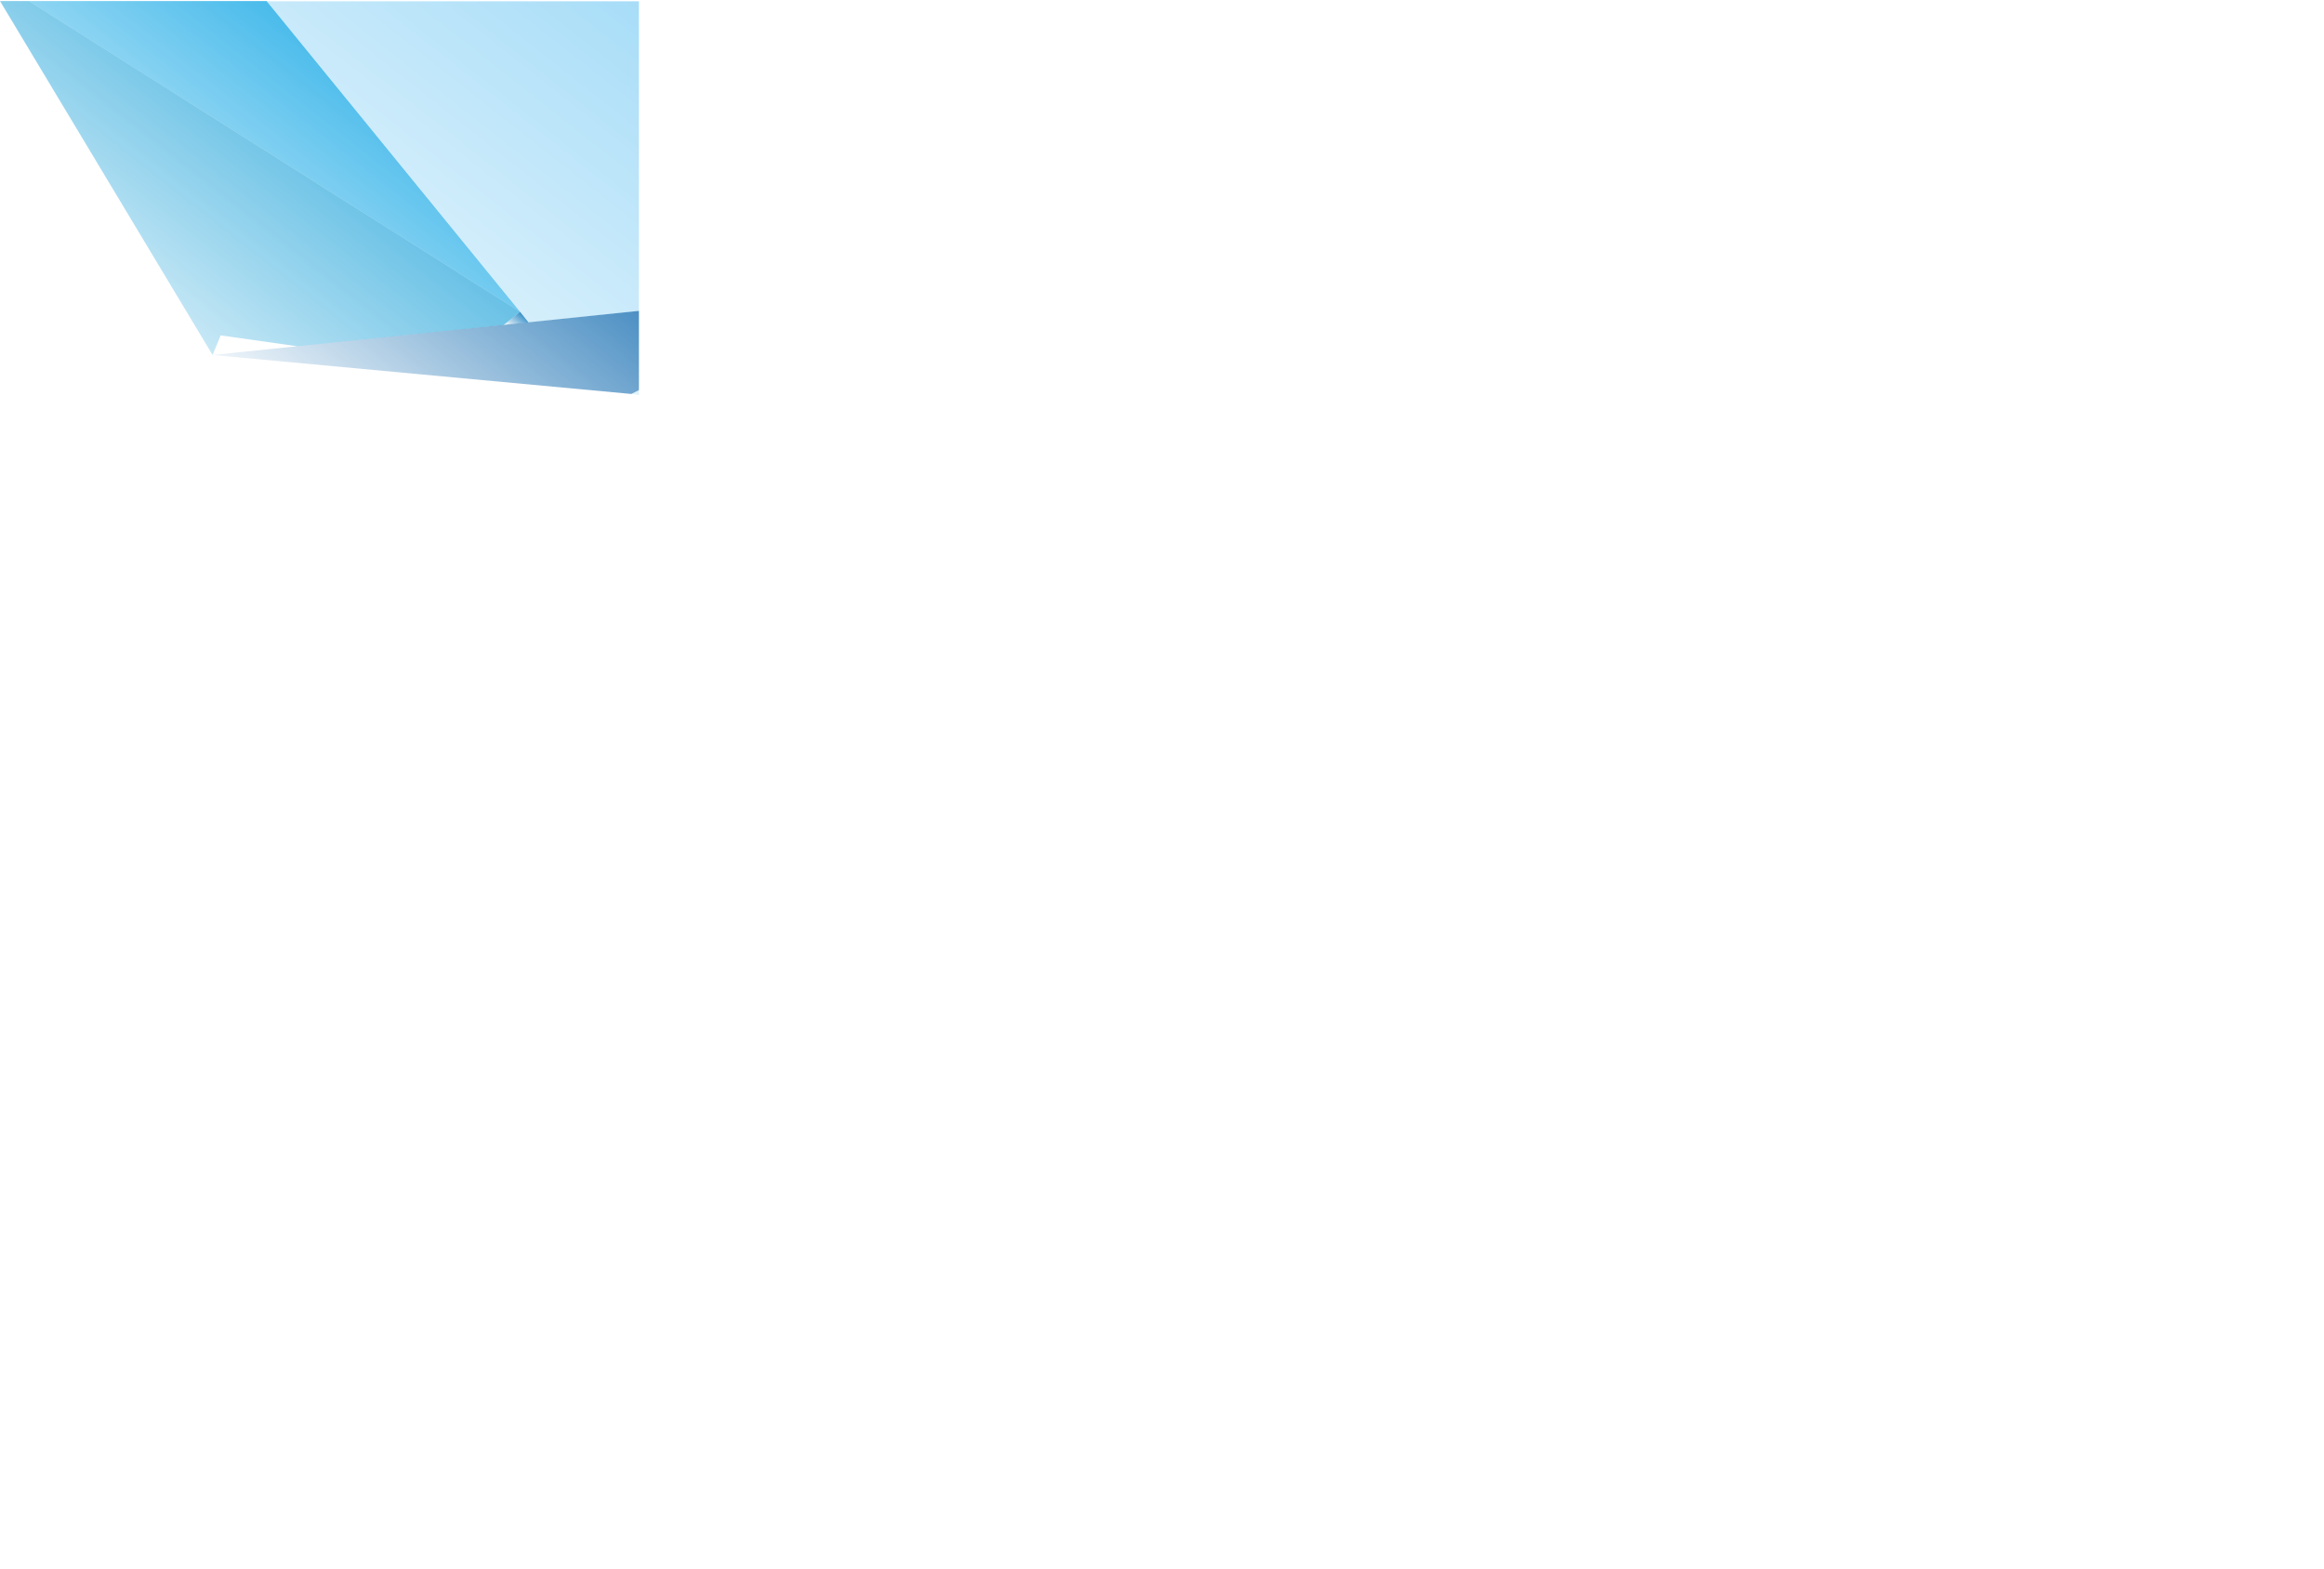 <?xml version="1.0" encoding="UTF-8"?>
<!DOCTYPE svg PUBLIC "-//W3C//DTD SVG 1.1//EN" "http://www.w3.org/Graphics/SVG/1.1/DTD/svg11.dtd">
<!-- Creator: CorelDRAW X6 -->
<svg xmlns="http://www.w3.org/2000/svg" xml:space="preserve" width="106.836mm" height="72.156mm" version="1.1" style="shape-rendering:geometricPrecision; text-rendering:geometricPrecision; image-rendering:optimizeQuality; fill-rule:evenodd; clip-rule:evenodd"
viewBox="0 0 10912 7370"
 xmlns:xlink="http://www.w3.org/1999/xlink">
 <defs>
  <style type="text/css">
   <![CDATA[
    .fil6 {fill:#0060AA;fill-rule:nonzero}
    .fil10 {fill:#006CB5;fill-rule:nonzero}
    .fil0 {fill:#0072BA;fill-rule:nonzero}
    .fil8 {fill:#008DD2;fill-rule:nonzero}
    .fil7 {fill:#0096D4;fill-rule:nonzero}
    .fil1 {fill:#00A0E3;fill-rule:nonzero}
    .fil4 {fill:#0C54A0;fill-rule:nonzero}
    .fil9 {fill:#1CBBEE;fill-rule:nonzero}
    .fil3 {fill:#5FC6F1;fill-rule:nonzero}
    .fil5 {fill:#83D0F4;fill-rule:nonzero}
    .fil2 {fill:#93D5F6;fill-rule:nonzero}
   ]]>
  </style>
   <mask id="id0">
  <linearGradient id="id1" gradientUnits="userSpaceOnUse" x1="2461.2" y1="1447.28" x2="2385.98" y2="1542.68">
   <stop offset="0" style="stop-opacity:1; stop-color:white"/>
   <stop offset="1" style="stop-opacity:0; stop-color:white"/>
  </linearGradient>
    <rect style="fill:url(#id1)" x="2354" y="1454" width="138.233" height="82.241"/>
   </mask>
   <mask id="id2">
  <linearGradient id="id3" gradientUnits="userSpaceOnUse" x1="2085.09" y1="-275.884" x2="491.496" y2="1745.46">
   <stop offset="0" style="stop-opacity:1; stop-color:white"/>
   <stop offset="1" style="stop-opacity:0; stop-color:white"/>
  </linearGradient>
    <rect style="fill:url(#id3)" x="124" y="-5" width="2328" height="1479"/>
   </mask>
   <mask id="id4">
  <linearGradient id="id5" gradientUnits="userSpaceOnUse" x1="3775" y1="-236.03" x2="1558.19" y2="2575.8">
   <stop offset="0" style="stop-opacity:1; stop-color:white"/>
   <stop offset="1" style="stop-opacity:0; stop-color:white"/>
  </linearGradient>
    <rect style="fill:url(#id5)" x="1242" y="-5" width="2850" height="2349"/>
   </mask>
   <mask id="id6">
  <linearGradient id="id7" gradientUnits="userSpaceOnUse" x1="10752.2" y1="-120.4" x2="10350" y2="389.798">
   <stop offset="0" style="stop-opacity:1; stop-color:white"/>
   <stop offset="1" style="stop-opacity:0; stop-color:white"/>
  </linearGradient>
    <rect style="fill:url(#id7)" x="10180" y="-5" width="742" height="279"/>
   </mask>
   <mask id="id8">
  <linearGradient id="id9" gradientUnits="userSpaceOnUse" x1="9295.31" y1="2701.89" x2="9259.13" y2="2747.77">
   <stop offset="0" style="stop-opacity:1; stop-color:white"/>
   <stop offset="1" style="stop-opacity:0; stop-color:white"/>
  </linearGradient>
    <rect style="fill:url(#id9)" x="9253" y="2688" width="47.933" height="73.141"/>
   </mask>
   <mask id="id10">
  <linearGradient id="id11" gradientUnits="userSpaceOnUse" x1="8548.56" y1="4482.56" x2="8547.6" y2="4483.79">
   <stop offset="0" style="stop-opacity:1; stop-color:white"/>
   <stop offset="1" style="stop-opacity:0; stop-color:white"/>
  </linearGradient>
    <rect style="fill:url(#id11)" x="8537" y="4472" width="21.592" height="21.5"/>
   </mask>
   <mask id="id12">
  <linearGradient id="id13" gradientUnits="userSpaceOnUse" x1="10041.7" y1="-31.377" x2="9870.2" y2="186.156">
   <stop offset="0" style="stop-opacity:1; stop-color:white"/>
   <stop offset="1" style="stop-opacity:0; stop-color:white"/>
  </linearGradient>
    <rect style="fill:url(#id13)" x="9813" y="-5" width="286" height="164"/>
   </mask>
   <mask id="id14">
  <linearGradient id="id15" gradientUnits="userSpaceOnUse" x1="9845" y1="-24.482" x2="9684.38" y2="179.262">
   <stop offset="0" style="stop-opacity:1; stop-color:white"/>
   <stop offset="1" style="stop-opacity:0; stop-color:white"/>
  </linearGradient>
    <rect style="fill:url(#id15)" x="9636" y="-5" width="257" height="164"/>
   </mask>
   <mask id="id16">
  <linearGradient id="id17" gradientUnits="userSpaceOnUse" x1="10981.2" y1="3635.45" x2="9835" y2="5089.34">
   <stop offset="0" style="stop-opacity:1; stop-color:white"/>
   <stop offset="1" style="stop-opacity:0; stop-color:white"/>
  </linearGradient>
    <rect style="fill:url(#id17)" x="9894" y="3571" width="1028" height="1584"/>
   </mask>
   <mask id="id18">
  <linearGradient id="id19" gradientUnits="userSpaceOnUse" x1="11050.5" y1="2942.74" x2="10082.1" y2="4171.04">
   <stop offset="0" style="stop-opacity:1; stop-color:white"/>
   <stop offset="1" style="stop-opacity:0; stop-color:white"/>
  </linearGradient>
    <rect style="fill:url(#id19)" x="10210" y="2823" width="712" height="1467"/>
   </mask>
   <mask id="id20">
  <linearGradient id="id21" gradientUnits="userSpaceOnUse" x1="10695.4" y1="1849.18" x2="10080.3" y2="2629.37">
   <stop offset="0" style="stop-opacity:1; stop-color:white"/>
   <stop offset="1" style="stop-opacity:0; stop-color:white"/>
  </linearGradient>
    <rect style="fill:url(#id21)" x="9854" y="2010" width="1069" height="459"/>
   </mask>
   <mask id="id22">
  <linearGradient id="id23" gradientUnits="userSpaceOnUse" x1="10865.6" y1="166.423" x2="10322.2" y2="855.607">
   <stop offset="0" style="stop-opacity:1; stop-color:white"/>
   <stop offset="1" style="stop-opacity:0; stop-color:white"/>
  </linearGradient>
    <rect style="fill:url(#id23)" x="10266" y="193" width="656" height="637"/>
   </mask>
   <mask id="id24">
  <linearGradient id="id25" gradientUnits="userSpaceOnUse" x1="10282.1" y1="2507.11" x2="9224.3" y2="3848.83">
   <stop offset="0" style="stop-opacity:1; stop-color:white"/>
   <stop offset="1" style="stop-opacity:0; stop-color:white"/>
  </linearGradient>
    <rect style="fill:url(#id25)" x="9276" y="2448" width="955" height="1459"/>
   </mask>
   <mask id="id26">
  <linearGradient id="id27" gradientUnits="userSpaceOnUse" x1="8006.18" y1="-182.122" x2="5097.97" y2="3506.68">
   <stop offset="0" style="stop-opacity:1; stop-color:white"/>
   <stop offset="1" style="stop-opacity:0; stop-color:white"/>
  </linearGradient>
    <rect style="fill:url(#id27)" x="4850" y="-5" width="3405" height="3334"/>
   </mask>
   <mask id="id28">
  <linearGradient id="id29" gradientUnits="userSpaceOnUse" x1="9137.4" y1="-20.264" x2="7289.12" y2="2324.12">
   <stop offset="0" style="stop-opacity:1; stop-color:white"/>
   <stop offset="1" style="stop-opacity:0; stop-color:white"/>
  </linearGradient>
    <rect style="fill:url(#id29)" x="7246" y="-5" width="1934" height="2313"/>
   </mask>
   <mask id="id30">
  <linearGradient id="id31" gradientUnits="userSpaceOnUse" x1="11013.1" y1="282.686" x2="9162.31" y2="2630.2">
   <stop offset="0" style="stop-opacity:1; stop-color:white"/>
   <stop offset="1" style="stop-opacity:0; stop-color:white"/>
  </linearGradient>
    <rect style="fill:url(#id31)" x="9253" y="193" width="1669" height="2527"/>
   </mask>
   <mask id="id32">
  <linearGradient id="id33" gradientUnits="userSpaceOnUse" x1="6775.45" y1="-172.184" x2="4708.53" y2="2449.52">
   <stop offset="0" style="stop-opacity:1; stop-color:white"/>
   <stop offset="1" style="stop-opacity:0; stop-color:white"/>
  </linearGradient>
    <rect style="fill:url(#id33)" x="4473" y="-5" width="2538" height="2287"/>
   </mask>
   <mask id="id34">
  <linearGradient id="id35" gradientUnits="userSpaceOnUse" x1="11029.3" y1="5884.19" x2="10241.9" y2="6882.93">
   <stop offset="0" style="stop-opacity:1; stop-color:white"/>
   <stop offset="1" style="stop-opacity:0; stop-color:white"/>
  </linearGradient>
    <rect style="fill:url(#id35)" x="10349" y="5781" width="573" height="1204"/>
   </mask>
   <mask id="id36">
  <linearGradient id="id37" gradientUnits="userSpaceOnUse" x1="10777.6" y1="4914.63" x2="9151.15" y2="6977.6">
   <stop offset="0" style="stop-opacity:1; stop-color:white"/>
   <stop offset="1" style="stop-opacity:0; stop-color:white"/>
  </linearGradient>
    <rect style="fill:url(#id37)" x="9138" y="4907" width="1652" height="2079"/>
   </mask>
   <mask id="id38">
  <linearGradient id="id39" gradientUnits="userSpaceOnUse" x1="11249.8" y1="2976.38" x2="8925.54" y2="5924.56">
   <stop offset="0" style="stop-opacity:1; stop-color:white"/>
   <stop offset="1" style="stop-opacity:0; stop-color:white"/>
  </linearGradient>
    <rect style="fill:url(#id39)" x="9253" y="2700" width="1669" height="3501"/>
   </mask>
   <mask id="id40">
  <linearGradient id="id41" gradientUnits="userSpaceOnUse" x1="9473.7" y1="2875.68" x2="8337.5" y2="4316.91">
   <stop offset="0" style="stop-opacity:1; stop-color:white"/>
   <stop offset="1" style="stop-opacity:0; stop-color:white"/>
  </linearGradient>
    <rect style="fill:url(#id41)" x="8538" y="2700" width="736" height="1793"/>
   </mask>
   <mask id="id42">
  <linearGradient id="id43" gradientUnits="userSpaceOnUse" x1="8761.8" y1="3178.86" x2="7790.35" y2="4411.03">
   <stop offset="0" style="stop-opacity:1; stop-color:white"/>
   <stop offset="1" style="stop-opacity:0; stop-color:white"/>
  </linearGradient>
    <rect style="fill:url(#id43)" x="7993" y="3001" width="567" height="1588"/>
   </mask>
   <mask id="id44">
  <linearGradient id="id45" gradientUnits="userSpaceOnUse" x1="10067.1" y1="197.667" x2="8000.42" y2="2819.07">
   <stop offset="0" style="stop-opacity:1; stop-color:white"/>
   <stop offset="1" style="stop-opacity:0; stop-color:white"/>
  </linearGradient>
    <rect style="fill:url(#id45)" x="8234" y="-5" width="1600" height="3026"/>
   </mask>
   <mask id="id46">
  <linearGradient id="id47" gradientUnits="userSpaceOnUse" x1="6978.66" y1="3334.3" x2="5954.2" y2="4633.72">
   <stop offset="0" style="stop-opacity:1; stop-color:white"/>
   <stop offset="1" style="stop-opacity:0; stop-color:white"/>
  </linearGradient>
    <rect style="fill:url(#id47)" x="5394" y="3757" width="2144" height="453"/>
   </mask>
   <mask id="id48">
  <linearGradient id="id49" gradientUnits="userSpaceOnUse" x1="7603.04" y1="1792.92" x2="5679.5" y2="4232.74">
   <stop offset="0" style="stop-opacity:1; stop-color:white"/>
   <stop offset="1" style="stop-opacity:0; stop-color:white"/>
  </linearGradient>
    <rect style="fill:url(#id49)" x="5028" y="2288" width="3226" height="1449"/>
   </mask>
   <mask id="id50">
  <linearGradient id="id51" gradientUnits="userSpaceOnUse" x1="7789.29" y1="1939.76" x2="5826.37" y2="4429.63">
   <stop offset="0" style="stop-opacity:1; stop-color:white"/>
   <stop offset="1" style="stop-opacity:0; stop-color:white"/>
  </linearGradient>
    <rect style="fill:url(#id51)" x="5361" y="2288" width="2893" height="1793"/>
   </mask>
   <mask id="id52">
  <linearGradient id="id53" gradientUnits="userSpaceOnUse" x1="2093" y1="-269.633" x2="348.984" y2="1942.5">
   <stop offset="0" style="stop-opacity:1; stop-color:white"/>
   <stop offset="1" style="stop-opacity:0; stop-color:white"/>
  </linearGradient>
    <rect style="fill:url(#id53)" x="-10" y="-5" width="2462" height="1682"/>
   </mask>
   <mask id="id54">
  <linearGradient id="id55" gradientUnits="userSpaceOnUse" x1="10993.9" y1="5067.13" x2="10495.3" y2="5699.5">
   <stop offset="0" style="stop-opacity:1; stop-color:white"/>
   <stop offset="1" style="stop-opacity:0; stop-color:white"/>
  </linearGradient>
    <rect style="fill:url(#id55)" x="10567" y="4992" width="355" height="782"/>
   </mask>
   <mask id="id56">
  <linearGradient id="id57" gradientUnits="userSpaceOnUse" x1="10861.5" y1="2418.94" x2="9914.18" y2="3620.55">
   <stop offset="0" style="stop-opacity:1; stop-color:white"/>
   <stop offset="1" style="stop-opacity:0; stop-color:white"/>
  </linearGradient>
    <rect style="fill:url(#id57)" x="9854" y="2448" width="1069" height="1143"/>
   </mask>
   <mask id="id58">
  <linearGradient id="id59" gradientUnits="userSpaceOnUse" x1="8261.11" y1="5045.09" x2="6252.21" y2="7593.21">
   <stop offset="0" style="stop-opacity:1; stop-color:white"/>
   <stop offset="1" style="stop-opacity:0; stop-color:white"/>
  </linearGradient>
    <rect style="fill:url(#id59)" x="5958" y="5259" width="2597" height="2121"/>
   </mask>
   <mask id="id60">
  <linearGradient id="id61" gradientUnits="userSpaceOnUse" x1="9249.24" y1="5341.18" x2="7684.58" y2="7325.82">
   <stop offset="0" style="stop-opacity:1; stop-color:white"/>
   <stop offset="1" style="stop-opacity:0; stop-color:white"/>
  </linearGradient>
    <rect style="fill:url(#id61)" x="7720" y="5295" width="1494" height="2077"/>
   </mask>
   <mask id="id62">
  <linearGradient id="id63" gradientUnits="userSpaceOnUse" x1="6135.85" y1="2858.88" x2="5166.38" y2="4088.56">
   <stop offset="0" style="stop-opacity:1; stop-color:white"/>
   <stop offset="1" style="stop-opacity:0; stop-color:white"/>
  </linearGradient>
    <rect style="fill:url(#id63)" x="4850" y="3090" width="1603" height="767"/>
   </mask>
   <mask id="id64">
  <linearGradient id="id65" gradientUnits="userSpaceOnUse" x1="7333.25" y1="3581.86" x2="5805.48" y2="5519.7">
   <stop offset="0" style="stop-opacity:1; stop-color:white"/>
   <stop offset="1" style="stop-opacity:0; stop-color:white"/>
  </linearGradient>
    <rect style="fill:url(#id65)" x="5459" y="3837" width="2221" height="1428"/>
   </mask>
   <mask id="id66">
  <linearGradient id="id67" gradientUnits="userSpaceOnUse" x1="6899.91" y1="4631.14" x2="5340.8" y2="6608.79">
   <stop offset="0" style="stop-opacity:1; stop-color:white"/>
   <stop offset="1" style="stop-opacity:0; stop-color:white"/>
  </linearGradient>
    <rect style="fill:url(#id67)" x="4561" y="5228" width="3119" height="785"/>
   </mask>
   <mask id="id68">
  <linearGradient id="id69" gradientUnits="userSpaceOnUse" x1="7627.81" y1="5099.15" x2="6142.3" y2="6983.38">
   <stop offset="0" style="stop-opacity:1; stop-color:white"/>
   <stop offset="1" style="stop-opacity:0; stop-color:white"/>
  </linearGradient>
    <rect style="fill:url(#id69)" x="5958" y="5226" width="1854" height="1630"/>
   </mask>
   <mask id="id70">
  <linearGradient id="id71" gradientUnits="userSpaceOnUse" x1="6727.62" y1="2078.64" x2="3765.59" y2="5835.61">
   <stop offset="0" style="stop-opacity:1; stop-color:white"/>
   <stop offset="1" style="stop-opacity:0; stop-color:white"/>
  </linearGradient>
    <rect style="fill:url(#id71)" x="3865" y="1982" width="2763" height="3951"/>
   </mask>
   <mask id="id72">
  <linearGradient id="id73" gradientUnits="userSpaceOnUse" x1="7515.09" y1="3042.01" x2="7482.41" y2="3083.46">
   <stop offset="0" style="stop-opacity:1; stop-color:white"/>
   <stop offset="1" style="stop-opacity:0; stop-color:white"/>
  </linearGradient>
    <rect style="fill:url(#id73)" x="7469" y="3034" width="59.965" height="56.472"/>
   </mask>
   <mask id="id74">
  <linearGradient id="id75" gradientUnits="userSpaceOnUse" x1="3802.37" y1="1242.14" x2="3116.74" y2="2111.8">
   <stop offset="0" style="stop-opacity:1; stop-color:white"/>
   <stop offset="1" style="stop-opacity:0; stop-color:white"/>
  </linearGradient>
    <rect style="fill:url(#id75)" x="2954" y="1352" width="1011" height="650"/>
   </mask>
   <mask id="id76">
  <linearGradient id="id77" gradientUnits="userSpaceOnUse" x1="7487.76" y1="3051.39" x2="5650.96" y2="5381.21">
   <stop offset="0" style="stop-opacity:1; stop-color:white"/>
   <stop offset="1" style="stop-opacity:0; stop-color:white"/>
  </linearGradient>
    <rect style="fill:url(#id77)" x="5459" y="3184" width="2221" height="2064"/>
   </mask>
   <mask id="id78">
  <linearGradient id="id79" gradientUnits="userSpaceOnUse" x1="6061.57" y1="1102.5" x2="4274.32" y2="3369.41">
   <stop offset="0" style="stop-opacity:1; stop-color:white"/>
   <stop offset="1" style="stop-opacity:0; stop-color:white"/>
  </linearGradient>
    <rect style="fill:url(#id79)" x="3935" y="1352" width="2467" height="1768"/>
   </mask>
   <mask id="id80">
  <linearGradient id="id81" gradientUnits="userSpaceOnUse" x1="9948.71" y1="6352.64" x2="9948.14" y2="6353.38">
   <stop offset="0" style="stop-opacity:1; stop-color:white"/>
   <stop offset="1" style="stop-opacity:0; stop-color:white"/>
  </linearGradient>
    <rect style="fill:url(#id81)" x="9938" y="6342" width="20.989" height="21.194"/>
   </mask>
   <mask id="id82">
  <linearGradient id="id83" gradientUnits="userSpaceOnUse" x1="7491.47" y1="4350.07" x2="7246.55" y2="4660.75">
   <stop offset="0" style="stop-opacity:1; stop-color:white"/>
   <stop offset="1" style="stop-opacity:0; stop-color:white"/>
  </linearGradient>
    <rect style="fill:url(#id83)" x="7100" y="4447" width="537" height="117"/>
   </mask>
   <mask id="id84">
  <linearGradient id="id85" gradientUnits="userSpaceOnUse" x1="8689.25" y1="4032.56" x2="7577.22" y2="5443.08">
   <stop offset="0" style="stop-opacity:1; stop-color:white"/>
   <stop offset="1" style="stop-opacity:0; stop-color:white"/>
  </linearGradient>
    <rect style="fill:url(#id85)" x="7518" y="4061" width="1230" height="1354"/>
   </mask>
   <mask id="id86">
  <linearGradient id="id87" gradientUnits="userSpaceOnUse" x1="8723.98" y1="4736.15" x2="6624.91" y2="7398.63">
   <stop offset="0" style="stop-opacity:1; stop-color:white"/>
   <stop offset="1" style="stop-opacity:0; stop-color:white"/>
  </linearGradient>
    <rect style="fill:url(#id87)" x="6578" y="4755" width="2192" height="2625"/>
   </mask>
   <mask id="id88">
  <linearGradient id="id89" gradientUnits="userSpaceOnUse" x1="10554.9" y1="4283.9" x2="10554.5" y2="4284.39">
   <stop offset="0" style="stop-opacity:1; stop-color:white"/>
   <stop offset="1" style="stop-opacity:0; stop-color:white"/>
  </linearGradient>
    <rect style="fill:url(#id89)" x="10544" y="4274" width="20.918" height="20.846"/>
   </mask>
   <mask id="id90">
  <linearGradient id="id91" gradientUnits="userSpaceOnUse" x1="9218.16" y1="4610.58" x2="8705.64" y2="5260.69">
   <stop offset="0" style="stop-opacity:1; stop-color:white"/>
   <stop offset="1" style="stop-opacity:0; stop-color:white"/>
  </linearGradient>
    <rect style="fill:url(#id91)" x="8750" y="4557" width="424" height="757"/>
   </mask>
   <mask id="id92">
  <linearGradient id="id93" gradientUnits="userSpaceOnUse" x1="10051" y1="4997.59" x2="9045.91" y2="6272.47">
   <stop offset="0" style="stop-opacity:1; stop-color:white"/>
   <stop offset="1" style="stop-opacity:0; stop-color:white"/>
  </linearGradient>
    <rect style="fill:url(#id93)" x="9138" y="4907" width="820" height="1457"/>
   </mask>
   <mask id="id94">
  <linearGradient id="id95" gradientUnits="userSpaceOnUse" x1="9687.48" y1="5119.31" x2="8310.57" y2="6865.86">
   <stop offset="0" style="stop-opacity:1; stop-color:white"/>
   <stop offset="1" style="stop-opacity:0; stop-color:white"/>
  </linearGradient>
    <rect style="fill:url(#id95)" x="8750" y="4755" width="498" height="2476"/>
   </mask>
   <mask id="id96">
  <linearGradient id="id97" gradientUnits="userSpaceOnUse" x1="10172.4" y1="5480.27" x2="8939.62" y2="7043.94">
   <stop offset="0" style="stop-opacity:1; stop-color:white"/>
   <stop offset="1" style="stop-opacity:0; stop-color:white"/>
  </linearGradient>
    <rect style="fill:url(#id97)" x="9153" y="5294" width="805" height="1937"/>
   </mask>
   <mask id="id98">
  <linearGradient id="id99" gradientUnits="userSpaceOnUse" x1="10310.4" y1="6363.38" x2="9677.24" y2="7166.48">
   <stop offset="0" style="stop-opacity:1; stop-color:white"/>
   <stop offset="1" style="stop-opacity:0; stop-color:white"/>
  </linearGradient>
    <rect style="fill:url(#id99)" x="9680" y="6343" width="628" height="844"/>
   </mask>
   <mask id="id100">
  <linearGradient id="id101" gradientUnits="userSpaceOnUse" x1="10393.7" y1="6394.17" x2="9743.6" y2="7218.81">
   <stop offset="0" style="stop-opacity:1; stop-color:white"/>
   <stop offset="1" style="stop-opacity:0; stop-color:white"/>
  </linearGradient>
    <rect style="fill:url(#id101)" x="9680" y="6426" width="777" height="761"/>
   </mask>
   <mask id="id102">
  <linearGradient id="id103" gradientUnits="userSpaceOnUse" x1="9022.88" y1="4391.85" x2="8659.74" y2="4852.47">
   <stop offset="0" style="stop-opacity:1; stop-color:white"/>
   <stop offset="1" style="stop-opacity:0; stop-color:white"/>
  </linearGradient>
    <rect style="fill:url(#id103)" x="8538" y="4470" width="608" height="304"/>
   </mask>
   <mask id="id104">
  <linearGradient id="id105" gradientUnits="userSpaceOnUse" x1="8978.49" y1="4805.05" x2="8317.96" y2="5642.91">
   <stop offset="0" style="stop-opacity:1; stop-color:white"/>
   <stop offset="1" style="stop-opacity:0; stop-color:white"/>
  </linearGradient>
    <rect style="fill:url(#id105)" x="8358" y="4755" width="580" height="938"/>
   </mask>
   <mask id="id106">
  <linearGradient id="id107" gradientUnits="userSpaceOnUse" x1="6586.52" y1="3527.22" x2="5874.8" y2="4429.97">
   <stop offset="0" style="stop-opacity:1; stop-color:white"/>
   <stop offset="1" style="stop-opacity:0; stop-color:white"/>
  </linearGradient>
    <rect style="fill:url(#id107)" x="5459" y="3837" width="1543" height="284"/>
   </mask>
   <mask id="id108">
  <linearGradient id="id109" gradientUnits="userSpaceOnUse" x1="3154.78" y1="739.497" x2="1788.22" y2="2472.89">
   <stop offset="0" style="stop-opacity:1; stop-color:white"/>
   <stop offset="1" style="stop-opacity:0; stop-color:white"/>
  </linearGradient>
    <rect style="fill:url(#id109)" x="988" y="1352" width="2967" height="508"/>
   </mask>
   <mask id="id110">
  <linearGradient id="id111" gradientUnits="userSpaceOnUse" x1="10195.8" y1="3099.59" x2="8692.99" y2="5005.8">
   <stop offset="0" style="stop-opacity:1; stop-color:white"/>
   <stop offset="1" style="stop-opacity:0; stop-color:white"/>
  </linearGradient>
    <rect style="fill:url(#id111)" x="9125" y="2741" width="639" height="2623"/>
   </mask>
   <mask id="id112">
  <linearGradient id="id113" gradientUnits="userSpaceOnUse" x1="5424.89" y1="3812.09" x2="3938.73" y2="5697.22">
   <stop offset="0" style="stop-opacity:1; stop-color:white"/>
   <stop offset="1" style="stop-opacity:0; stop-color:white"/>
  </linearGradient>
    <rect style="fill:url(#id113)" x="3884" y="3837" width="1595" height="1836"/>
   </mask>
   <mask id="id114">
  <linearGradient id="id115" gradientUnits="userSpaceOnUse" x1="7558.43" y1="931.342" x2="5870.62" y2="3072.19">
   <stop offset="0" style="stop-opacity:1; stop-color:white"/>
   <stop offset="1" style="stop-opacity:0; stop-color:white"/>
  </linearGradient>
    <rect style="fill:url(#id115)" x="5714" y="1037" width="2002" height="1930"/>
   </mask>
   <mask id="id116">
  <linearGradient id="id117" gradientUnits="userSpaceOnUse" x1="90.065" y1="-0.01" x2="89.432" y2="0.786">
   <stop offset="0" style="stop-opacity:1; stop-color:white"/>
   <stop offset="1" style="stop-opacity:0; stop-color:white"/>
  </linearGradient>
    <rect style="fill:url(#id117)" x="79" y="-10" width="21.091" height="21.204"/>
   </mask>
 </defs>
 <g id="Слой_x0020_1">
  <polygon class="fil0" style="mask:url(#id0)" points="2482,1514 2442,1464 2365,1526 "/>
  <polygon class="fil1" style="mask:url(#id2)" points="135,5 2442,1464 2278,1263 1297,60 1252,5 "/>
  <path class="fil2" style="mask:url(#id4)" d="M1252 5l45 55 1145 1404 41 50 1462 -151 0 0 0 0 137 -1357 -2830 0zm1844 2260l45 55 0 0 11 14m598 -372l0 0 -49 -7 49 7z"/>
  <polygon class="fil3" style="mask:url(#id6)" points="10276,203 10912,264 10912,6 10190,6 "/>
  <polygon class="fil4" style="mask:url(#id8)" points="9291,2698 9263,2710 9286,2751 "/>
  <polygon class="fil4" style="mask:url(#id10)" points="8547,4483 8549,4484 8548,4483 8548,4483 "/>
  <polygon class="fil1" style="mask:url(#id12)" points="9883,6 9823,149 10088,6 "/>
  <polygon class="fil2" style="mask:url(#id14)" points="9823,149 9883,6 9646,6 "/>
  <polygon class="fil5" style="mask:url(#id16)" points="10445,3808 10221,3581 9904,3897 10577,5144 10912,5003 10912,4280 "/>
  <polygon class="fil0" style="mask:url(#id18)" points="10912,2833 10859,2891 10221,3581 10912,4280 "/>
  <polygon class="fil6" style="mask:url(#id20)" points="10912,2020 9864,2459 10912,2164 "/>
  <polygon class="fil5" style="mask:url(#id22)" points="10912,264 10276,203 10276,203 10285,212 10854,763 10909,817 10909,817 10912,819 "/>
  <path class="fil7" style="mask:url(#id24)" d="M9904 3897l316 -316 -357 -1122 -302 126 -271 113 -5 53 0 0m0 0l488 904 130 242 0 0m-613 -1199l-5 53z"/>
  <path class="fil3" style="mask:url(#id26)" d="M8244 2298l0 0 0 0 0 0zm0 0l-988 -2293 -256 0 -1129 1435 -148 189 1981 -582 -1528 1910 -453 -1328 -506 643 959 685 2067 -658 0 0zm-3026 -26l0 0zm-358 829l178 219 0 0 -178 -219 0 0zm0 0l728 43 120 -38 -849 -5z"/>
  <polygon class="fil8" style="mask:url(#id28)" points="7256,5 8244,2298 8244,2298 8244,2298 8244,2298 8244,2298 8919,627 9170,5 "/>
  <polygon class="fil9" style="mask:url(#id30)" points="9263,2710 9291,2698 9864,2459 10912,2020 10912,819 10909,817 10285,212 10276,203 "/>
  <polygon class="fil1" style="mask:url(#id32)" points="5218,2272 5218,2272 5218,2272 5724,1629 5724,1629 5724,1629 7001,5 4483,5 "/>
  <path class="fil5" style="mask:url(#id34)" d="M10912 6191l-553 -399 369 1036 162 38 22 -22 0 -652zm-155 719l23 66 37 -37 -60 -29z"/>
  <path class="fil7" style="mask:url(#id36)" d="M10780 6975l-23 -66 -46 -22 69 88zm-52 -148l-369 -1036 -605 -437 0 0 0 0 -605 -437 1500 1893 79 19z"/>
  <path class="fil10" style="mask:url(#id38)" d="M10359 5792l553 399 0 -427 -335 -620 -673 -1247 -619 -1146 8 43 1066 2997zm-1074 -3040l0 0 -22 -41 0 0 21 59 1 -12 0 -5z"/>
  <path class="fil1" style="mask:url(#id40)" d="M9263 2710l-714 301 0 0 0 0 -1 1469 1 1 -1 2 0 -2 0 0 1 0 715 -1770zm-714 301l0 0 0 0 0 0z"/>
  <polygon class="fil5" style="mask:url(#id42)" points="8351,4579 8547,4483 8548,4483 8548,4480 8549,3011 8003,4364 "/>
  <polygon class="fil9" style="mask:url(#id44)" points="8244,2298 8549,3011 9823,149 9646,5 9170,5 "/>
  <path class="fil6" style="mask:url(#id46)" d="M5757 4200l-42 -52 -246 -301m0 0l-65 -79 0 0 65 79 0 0 246 301m1277 -38l536 -39 -612 -87 76 127 0 0z"/>
  <path class="fil5" style="mask:url(#id48)" d="M8244 2298l0 0 0 0 0 0zm0 0l-2067 658 214 153 -682 -4 -120 38 853 51 1802 -896zm-3206 1021l0 0 333 408 0 0 -333 -408z"/>
  <path class="fil7" style="mask:url(#id50)" d="M5404 3768l0 0 -33 -40 0 0 33 40zm2104 -687l10 -24 -40 -12 30 36zm-593 903l612 87 716 -1773 -1802 896 0 0 0 0 0 0 474 789z"/>
  <polygon class="fil7" style="mask:url(#id52)" points="2365,1526 2442,1464 135,5 0,5 998,1667 1036,1575 1396,1626 "/>
  <polygon class="fil7" style="mask:url(#id54)" points="10912,5003 10577,5144 10912,5764 "/>
  <polygon class="fil5" style="mask:url(#id56)" points="10912,2546 9864,2459 10221,3581 10912,2833 "/>
  <path class="fil3" style="mask:url(#id58)" d="M6716 6354l-748 493 22 7 1654 514 -532 -581 -396 -433zm1103 807l617 -1406 -39 -75 -29 3 14 -32 -255 596 -418 977 109 -63zm726 -1892l0 0 -163 382m-2414 1196l0 0 0 0 0 0zm1683 523l0 0 79 -7 0 0 -79 7z"/>
  <path class="fil1" style="mask:url(#id60)" d="M8633 5305l-150 341m416 -165l-14 -73 -252 -104m454 1139l0 0 92 475 -92 -475zm109 -313l8 205m-349 229l-419 -811 -617 1406 1036 -595zm-946 663l305 9 0 0 -305 -9zm-178 133l0 0 114 -11 0 0 -114 11z"/>
  <polygon class="fil0" style="mask:url(#id62)" points="4860,3100 5469,3847 6442,3195 4860,3100 "/>
  <path class="fil1" style="mask:url(#id64)" d="M6618 5255l1052 -17 0 0 0 0 0 0 -2200 -1391 0 0 285 350 713 874 150 184zm-1148 -1408l0 0 0 0 0 0z"/>
  <polygon class="fil6" style="mask:url(#id66)" points="6618,5255 4571,5784 4571,6002 7318,5325 7318,5325 7670,5238 "/>
  <polygon class="fil5" style="mask:url(#id68)" points="7670,5238 7318,5325 7318,5325 7318,5325 5968,6846 6716,6354 6685,6319 6588,6214 7802,5405 7767,5236 "/>
  <path class="fil2" style="mask:url(#id70)" d="M6618 5255l-150 -184 -998 -1224 -429 1815 469 -121 1108 -286zm-1149 -1408l-609 -747 0 0 0 0 -905 -1108 -80 3930 696 -139 469 -121 -1146 -424 1575 -1391z"/>
  <polygon class="fil4" style="mask:url(#id72)" points="7509,3081 7519,3056 7479,3045 "/>
  <polygon class="fil7" style="mask:url(#id74)" points="3945,1362 3925,1372 2964,1850 3549,1934 3955,1992 "/>
  <polygon class="fil7" style="mask:url(#id76)" points="6442,3195 5469,3847 5469,3847 6916,3984 6992,4110 5469,3847 7670,5238 7212,4476 7111,4457 7111,4457 7212,4476 "/>
  <polygon class="fil5" style="mask:url(#id78)" points="3945,1362 3955,1992 4860,3100 6391,3110 "/>
  <polygon class="fil4" style="mask:url(#id80)" points="9949,6353 9948,6353 9948,6353 9948,6353 9948,6353 9949,6353 "/>
  <polygon class="fil7" style="mask:url(#id82)" points="7111,4457 7111,4457 7627,4554 7627,4553 "/>
  <path class="fil3" style="mask:url(#id84)" d="M8681 4950l0 0 57 -132 0 0 -57 132zm27 -151l-1180 -728 273 1334 907 -605z"/>
  <polygon class="fil2" style="mask:url(#id86)" points="8127,6246 8382,5651 8511,5350 8760,4765 8760,4765 8760,4765 8760,4765 6588,6214 6685,6319 7112,6786 7647,7370 7647,7370 7647,7370 7709,7223 "/>
  <polygon class="fil0" style="mask:url(#id88)" points="10555,4284 10555,4284 10555,4284 10554,4284 "/>
  <polygon class="fil5" style="mask:url(#id90)" points="8760,4765 8760,4765 9163,5304 9135,4567 "/>
  <polygon class="fil7" style="mask:url(#id92)" points="9148,4917 9163,5304 9948,6353 9948,6353 "/>
  <polygon class="fil10" style="mask:url(#id94)" points="9163,5304 8760,4765 8760,4765 8760,4765 8760,4765 8760,4765 8928,5628 9087,6444 9233,7193 9238,7220 "/>
  <path class="fil5" style="mask:url(#id96)" d="M9163 5304l74 1917 711 -867 -785 -1050zm785 1050l0 0 0 0 0 0z"/>
  <polygon class="fil5" style="mask:url(#id98)" points="10297,6436 9949,6353 9948,6353 9690,7177 10297,6436 "/>
  <polygon class="fil7" style="mask:url(#id100)" points="10447,6762 10297,6436 9690,7177 "/>
  <polygon class="fil7" style="mask:url(#id102)" points="8548,4480 8760,4764 9135,4567 "/>
  <polygon class="fil7" style="mask:url(#id104)" points="8368,5683 8928,5628 8760,4765 "/>
  <polygon class="fil0" style="mask:url(#id106)" points="5469,3847 6992,4110 6916,3984 "/>
  <polygon class="fil6" style="mask:url(#id108)" points="2964,1850 3945,1362 998,1667 "/>
  <polygon class="fil7" style="mask:url(#id110)" points="9754,5354 9286,2751 9135,4567 "/>
  <polygon class="fil1" style="mask:url(#id112)" points="5041,5662 3894,5238 5469,3847 "/>
  <polygon class="fil7" style="mask:url(#id114)" points="7705,1047 5724,1629 6177,2957 "/>
  <polygon class="fil0" style="mask:url(#id116)" points="90,0 90,0 90,0 89,1 "/>
 </g>
</svg>
